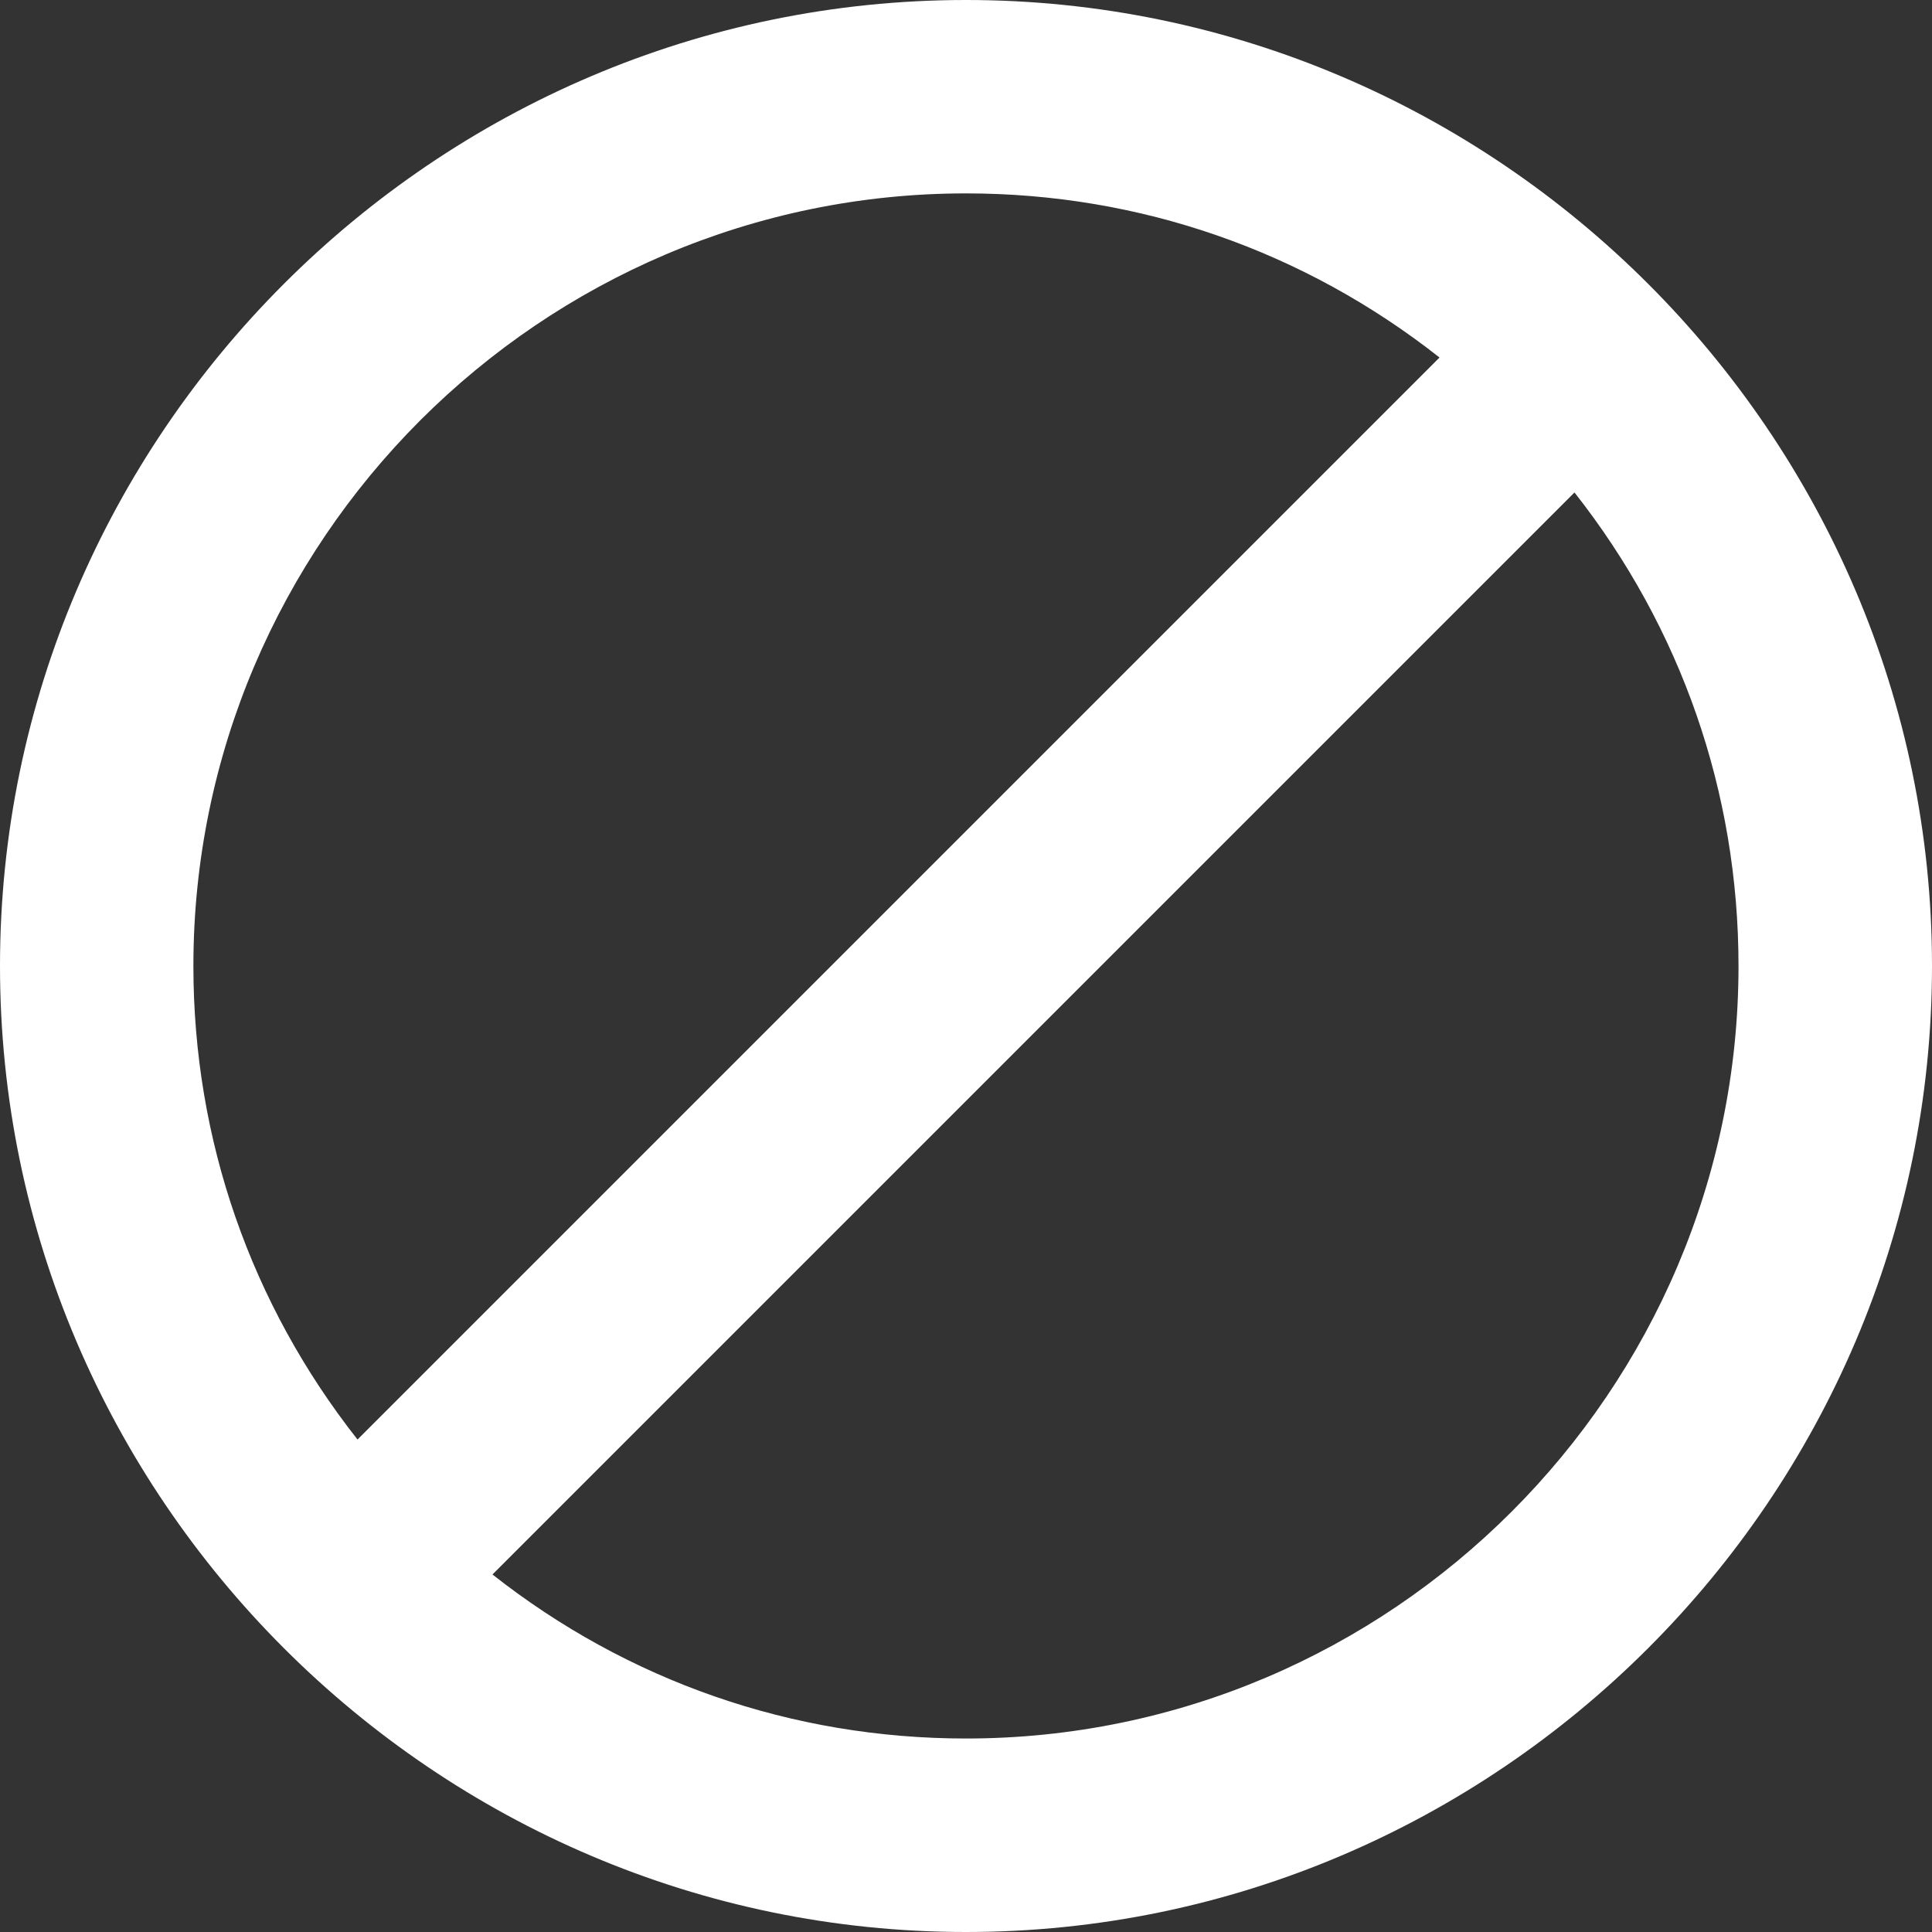 <svg width="20" height="20" viewBox="0 0 20 20" fill="none" xmlns="http://www.w3.org/2000/svg">
<rect x="0" y="0" width="20" height="20" fill="#333333" stroke="none"/>
<path fill-rule="evenodd" clip-rule="evenodd" d="M10 0C4.503 0 0 4.503 0 10C0 15.498 4.503 20 10 20C15.498 20 20 15.498 20 10C20 4.503 15.498 0 10 0ZM2.002 10C2.002 5.6 5.6 2.002 10 2.002C11.801 2.002 13.501 2.598 14.902 3.701L3.701 14.902C2.598 13.501 2.002 11.801 2.002 10ZM10 17.997C8.199 17.997 6.499 17.402 5.098 16.299L16.299 5.098C17.402 6.499 17.997 8.199 17.997 10C17.997 14.4 14.4 17.997 10 17.997Z" fill="#FFFFFF"/>
</svg>
